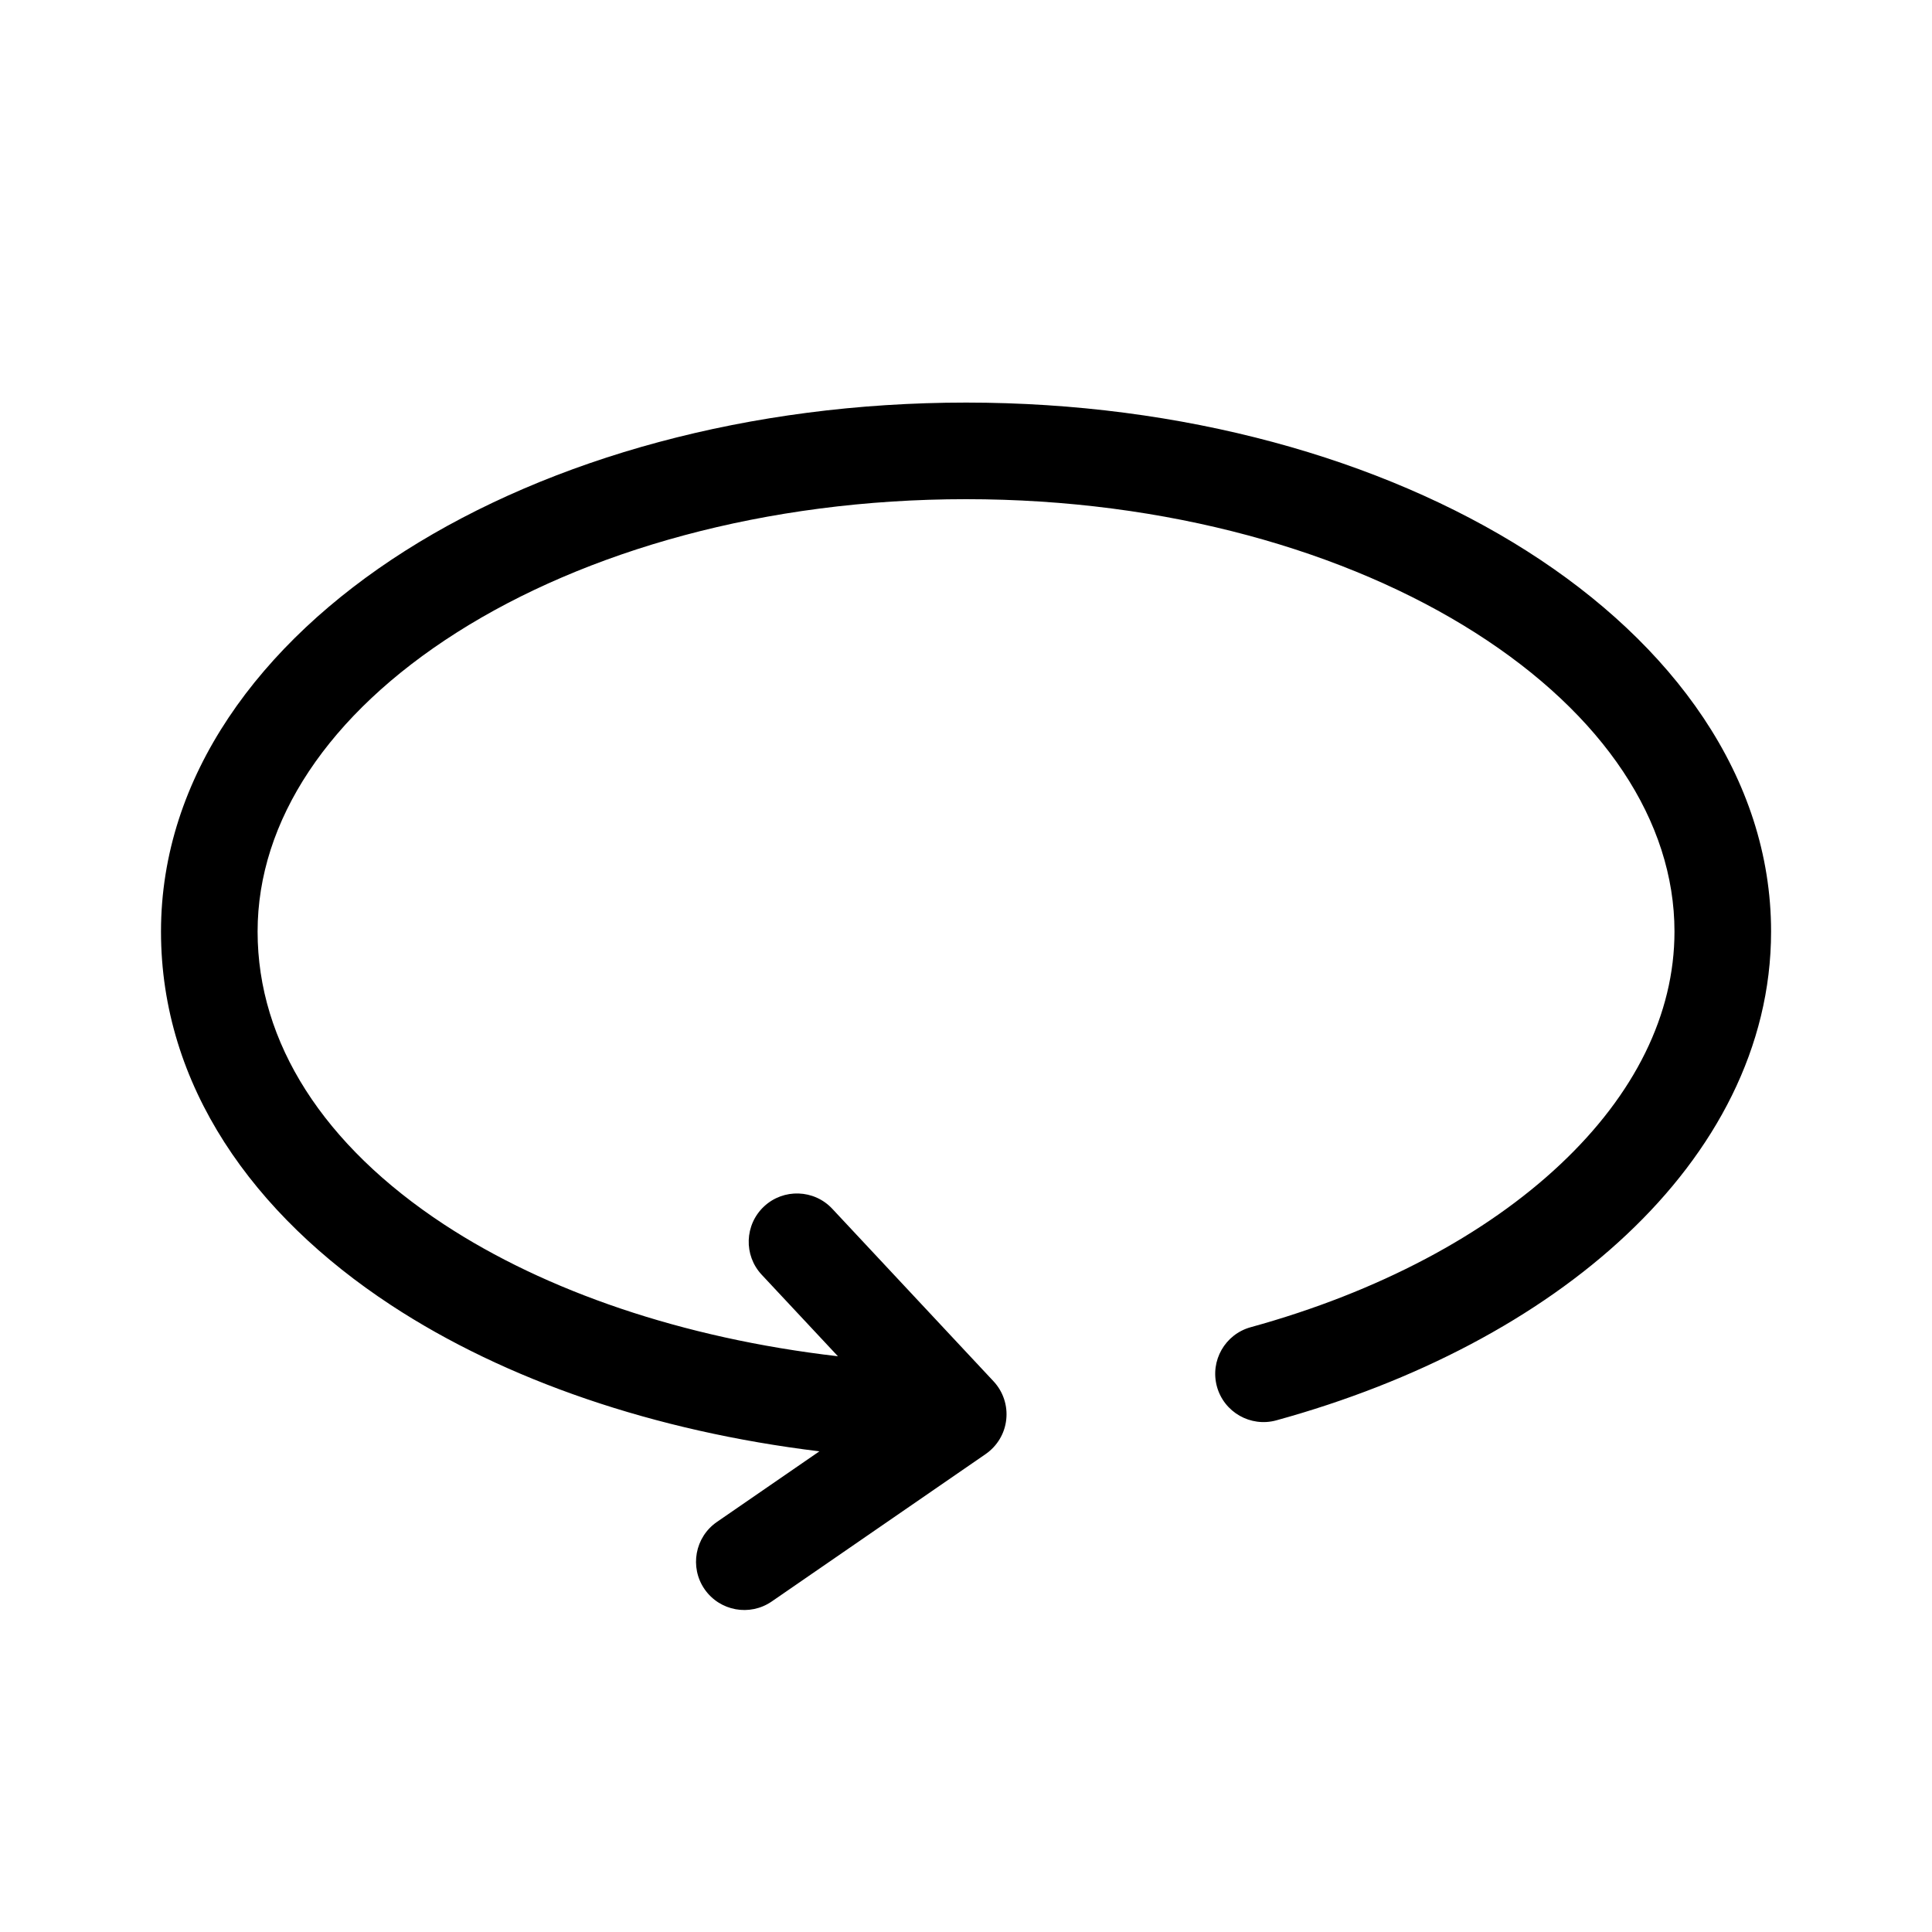 <svg width="24" height="24" viewBox="0 0 24 24" fill="none" xmlns="http://www.w3.org/2000/svg">
<path fill-rule="evenodd" clip-rule="evenodd" d="M12.001 5.001C9.309 5.001 6.844 5.693 5.032 6.843C3.228 7.989 2 9.646 2 11.572C2 13.486 3.146 15.09 4.859 16.214C6.279 17.146 8.127 17.779 10.179 18.029L8.906 18.906C8.633 19.094 8.564 19.468 8.752 19.741C8.941 20.014 9.314 20.082 9.587 19.894L12.244 18.063C12.388 17.963 12.482 17.807 12.5 17.633C12.519 17.46 12.461 17.286 12.342 17.159L10.339 15.016C10.113 14.774 9.733 14.761 9.491 14.987C9.249 15.214 9.236 15.593 9.462 15.835L10.409 16.848C8.474 16.624 6.776 16.037 5.517 15.211C4.022 14.229 3.2 12.955 3.2 11.572C3.2 10.2 4.077 8.871 5.676 7.856C7.267 6.846 9.502 6.201 12.001 6.201C14.499 6.201 16.734 6.847 18.325 7.859C19.924 8.876 20.801 10.204 20.801 11.572C20.801 12.599 20.307 13.595 19.383 14.464C18.458 15.335 17.125 16.05 15.537 16.487C15.217 16.575 15.03 16.905 15.117 17.224C15.205 17.544 15.536 17.732 15.855 17.644C17.589 17.167 19.109 16.37 20.205 15.338C21.304 14.305 22.001 13.011 22.001 11.572C22.001 9.65 20.773 7.993 18.969 6.846C17.158 5.695 14.692 5.001 12.001 5.001Z" fill="black"/>
</svg>
